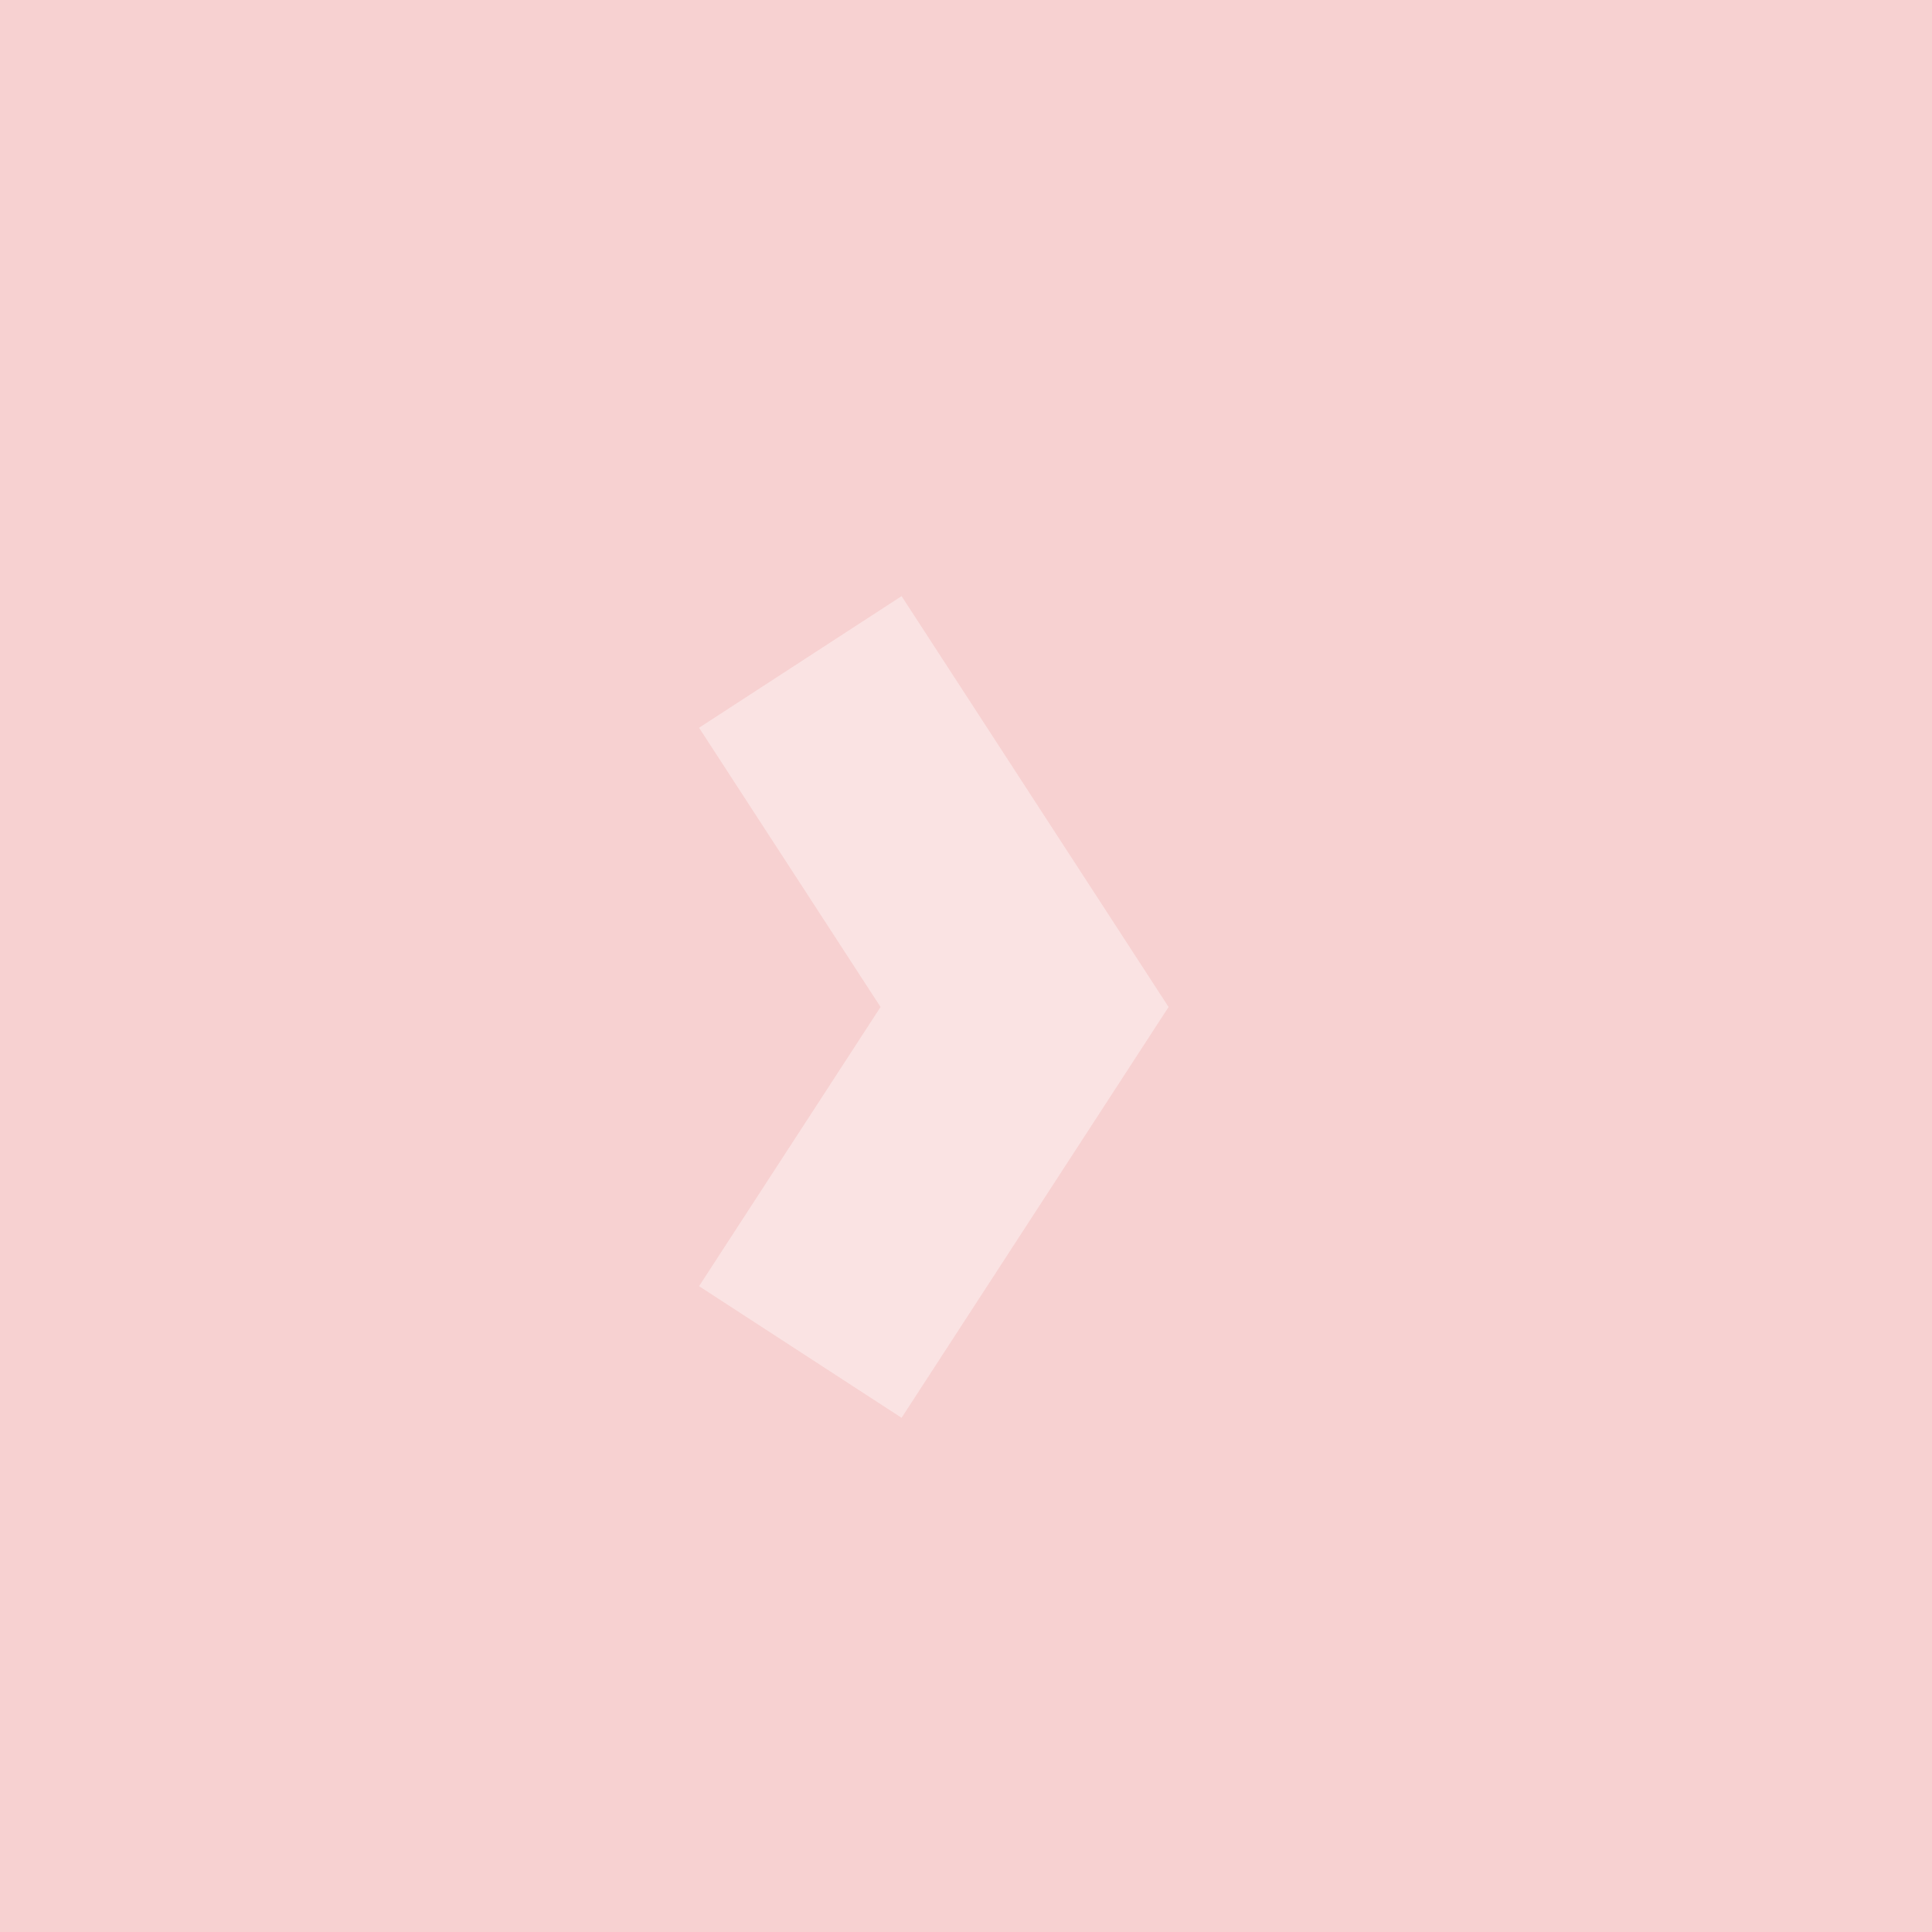 <svg xmlns="http://www.w3.org/2000/svg" width="32" height="32" viewBox="0 0 32 32"><g fill="none"><path fill="#FFF" d="M-660-818h1024v1024h-1024z"/><path fill="#D91D1D" d="M32 32h-32v-32h32z" opacity=".2"/><path fill="#FFF" fill-rule="nonzero" d="M14.585 16.679l-3.006 4.624 3.354 2.18 4.422-6.804-4.422-6.805-3.354 2.18z" opacity=".4"/></g></svg>